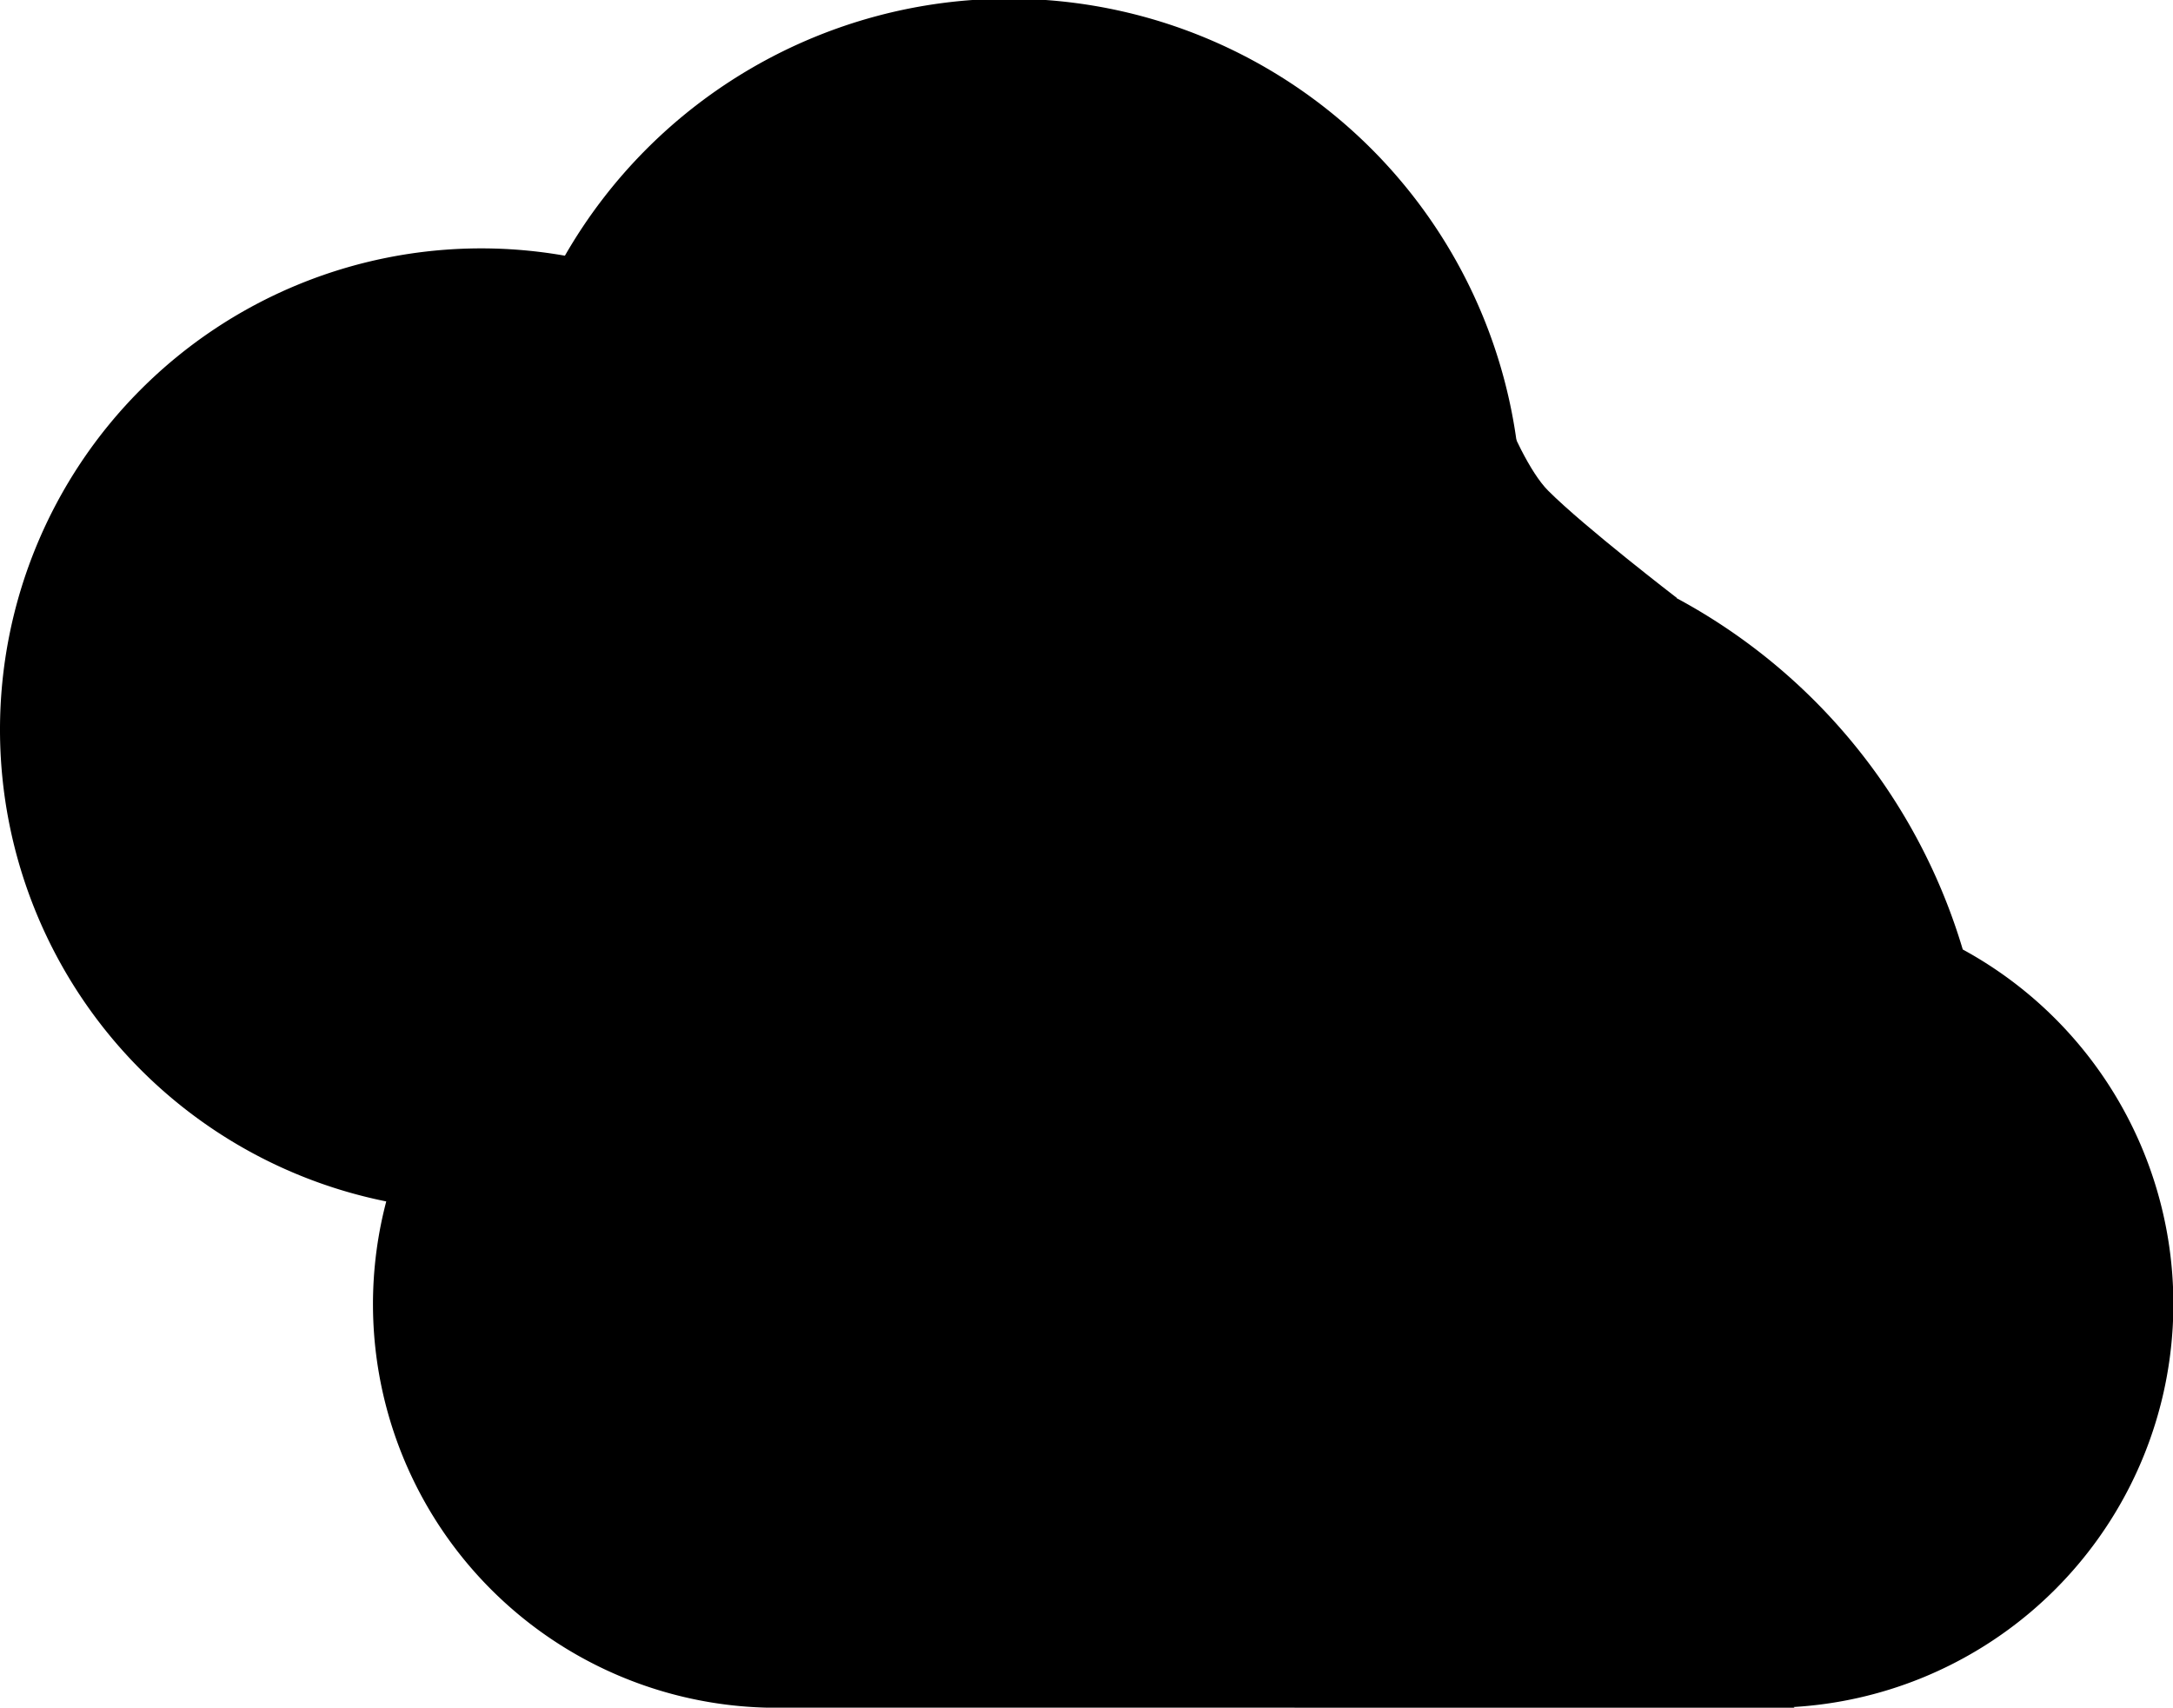 <svg class="icon" viewBox="0 0 1303 1024" xmlns="http://www.w3.org/2000/svg" width="254.492" height="200"><defs><style/></defs><path d="M297.871 307.19a307.19 307.19 0 1 0 614.378 0 307.19 307.19 0 1 0-614.378 0z"/><path d="M460.013 1023.957a242.028 242.028 0 1 1 47.393-480.365 353.866 353.866 0 0 1 669.526 25.739 242.072 242.072 0 0 1-101.477 454.235l.674.412z"/><path d="M0 437.51a288.575 288.575 0 1 0 577.15 0 288.575 288.575 0 1 0-577.15 0z"/><path d="M530.582 949.5a158.275 158.275 0 0 1-65.161-302.541 139.704 139.704 0 0 1 198.501-46.308 232.797 232.797 0 0 1 422.241 41.399 158.297 158.297 0 0 1-30.408 305.842l3.367 1.586z"/><path d="M1005.516 358.557s-55.56-42.68-77.15-64.291-45.417-98.458-45.417-98.458l-53.997 155.538s18.354 52.933 53.997 64.814 122.567-57.603 122.567-57.603z"/></svg>